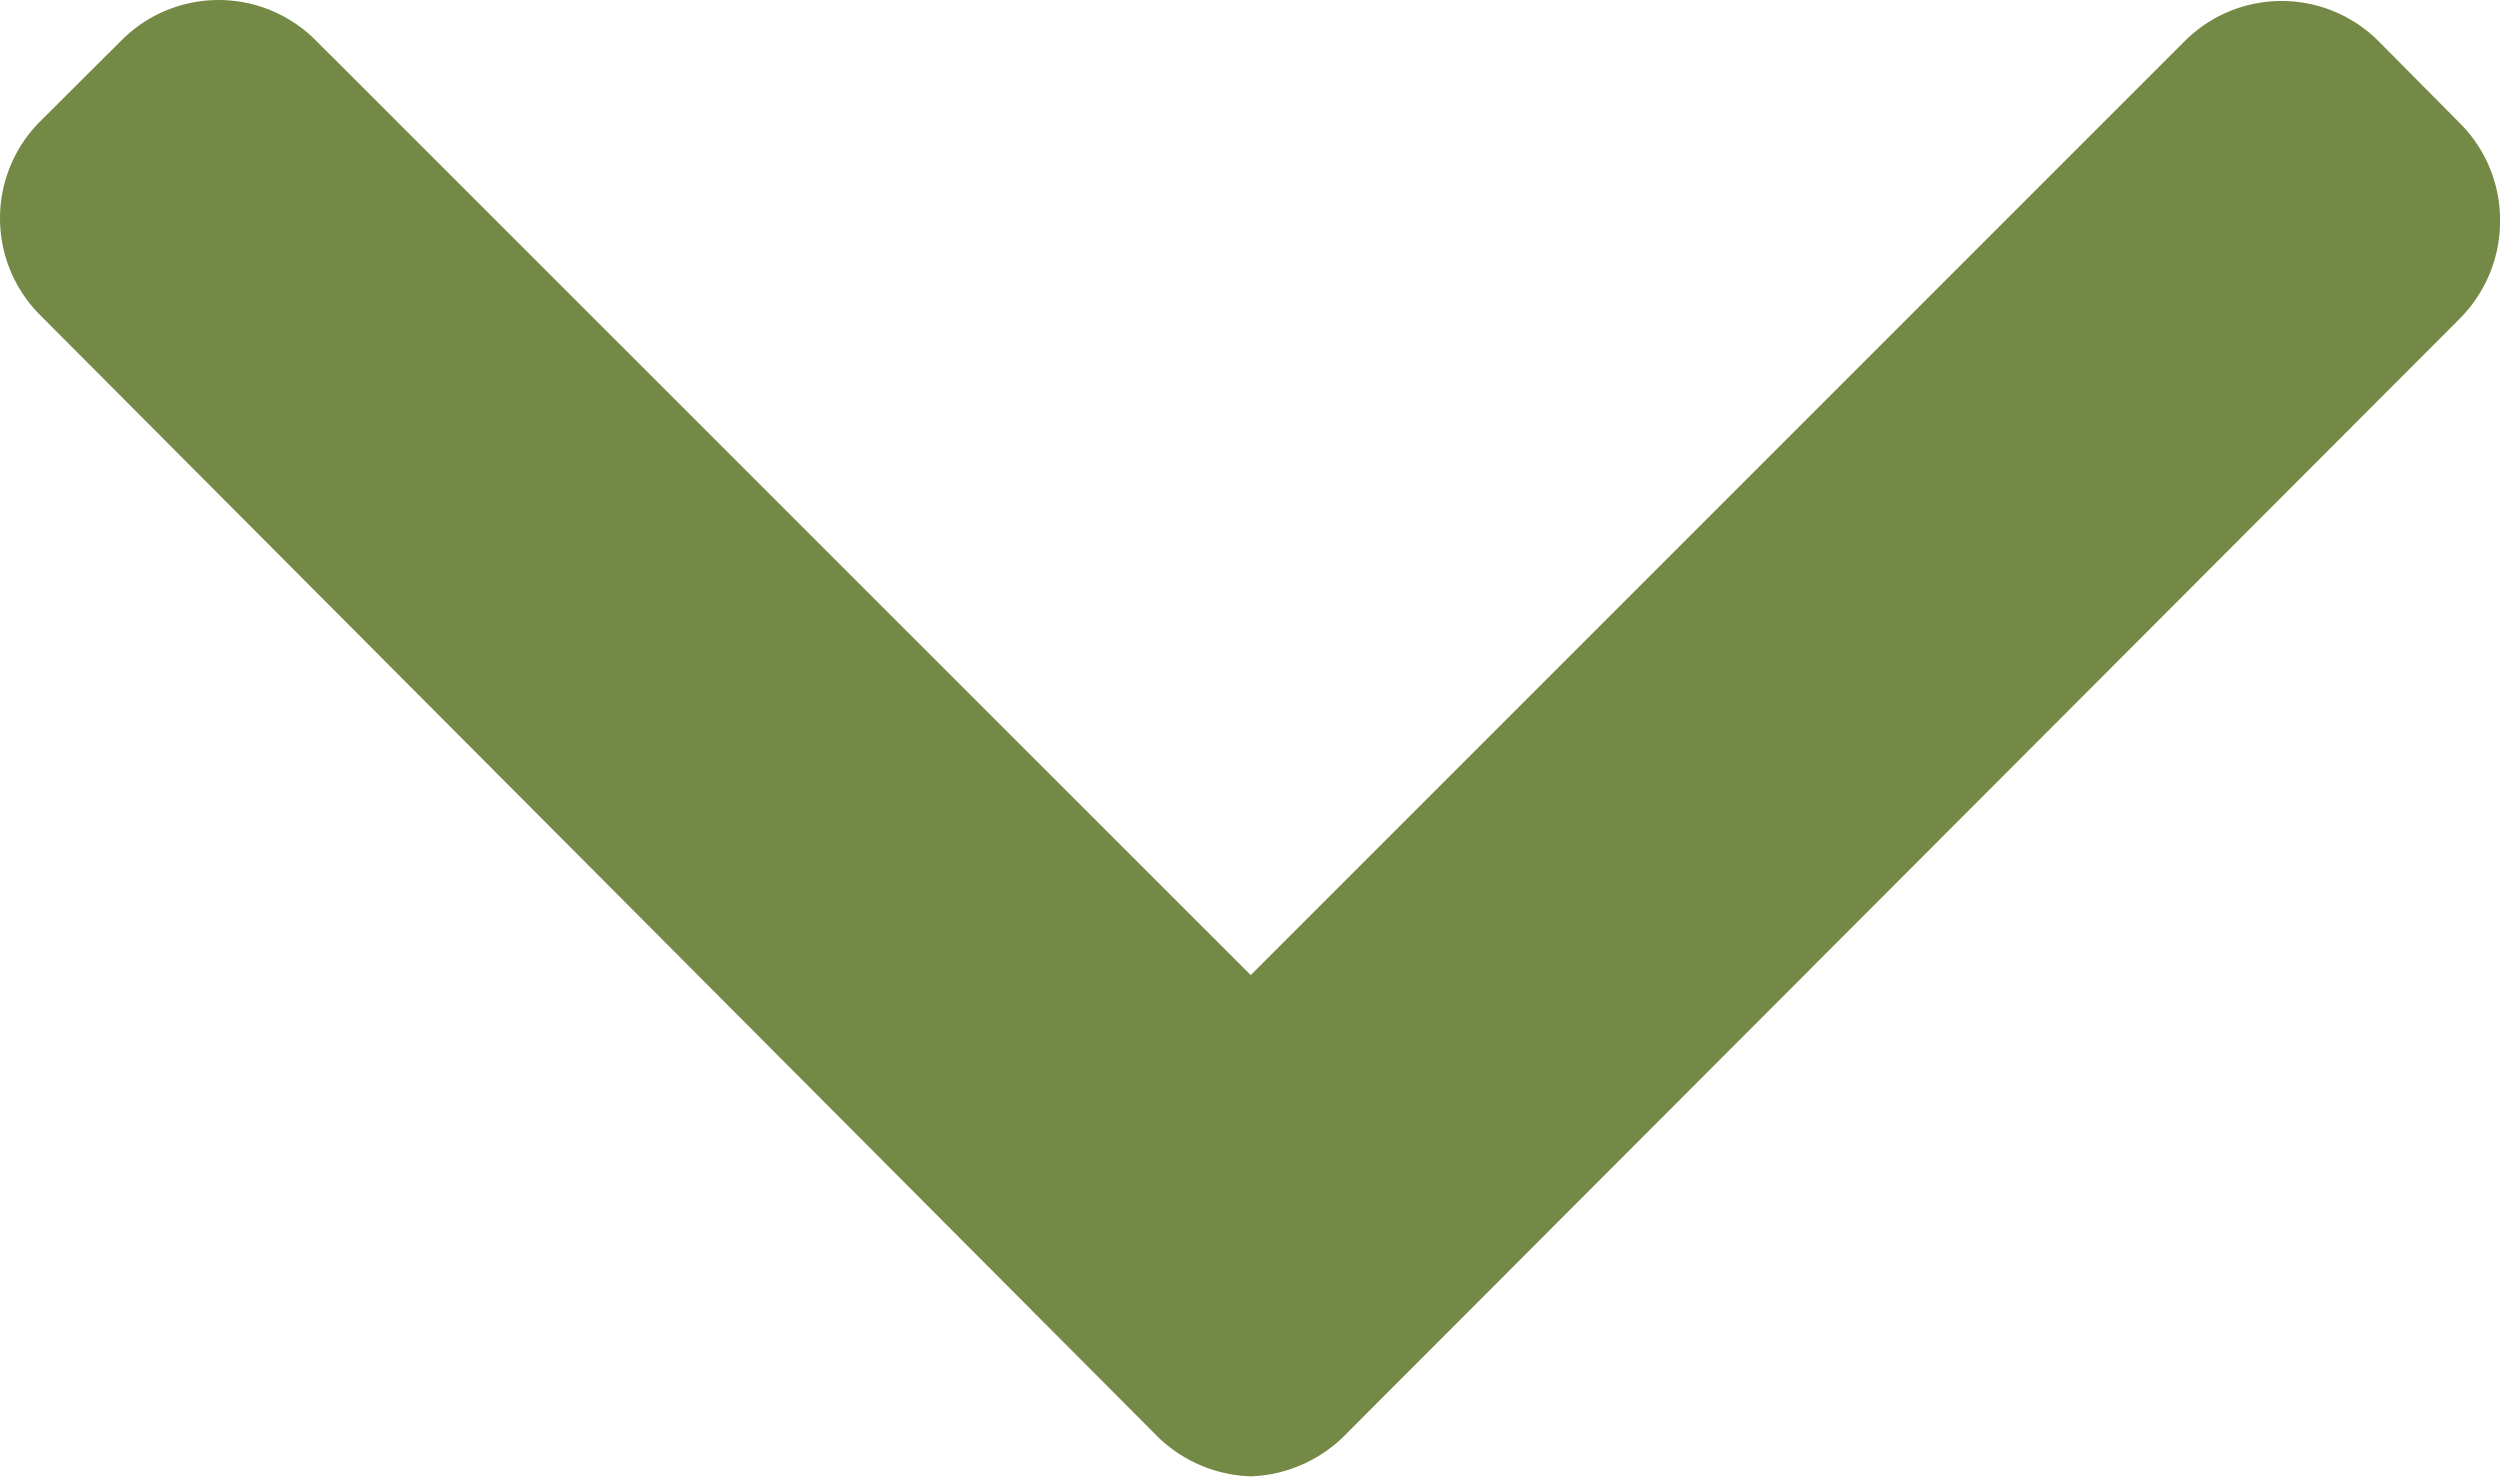 <svg xmlns="http://www.w3.org/2000/svg" width="35.004" height="20.676" viewBox="0 0 35.004 20.676">
  <g id="arrow_down_primary" transform="translate(0 -100.698)" opacity="1">
    <g id="Group_1" data-name="Group 1" transform="translate(0 100.698)">
      <path id="Path_22" data-name="Path 22" d="M34.445,102.426,33.3,101.271a1.919,1.919,0,0,0-2.708,0l-13.08,13.08L4.415,101.257a1.92,1.92,0,0,0-2.708,0L.56,102.4a1.917,1.917,0,0,0,0,2.708l15.591,15.647a1.957,1.957,0,0,0,1.358.614h.006a1.957,1.957,0,0,0,1.354-.614l15.576-15.6a1.934,1.934,0,0,0,.56-1.368A1.915,1.915,0,0,0,34.445,102.426Z" transform="translate(0 -100.698)" fill="#748945"/>
    </g>
  </g>
</svg>
